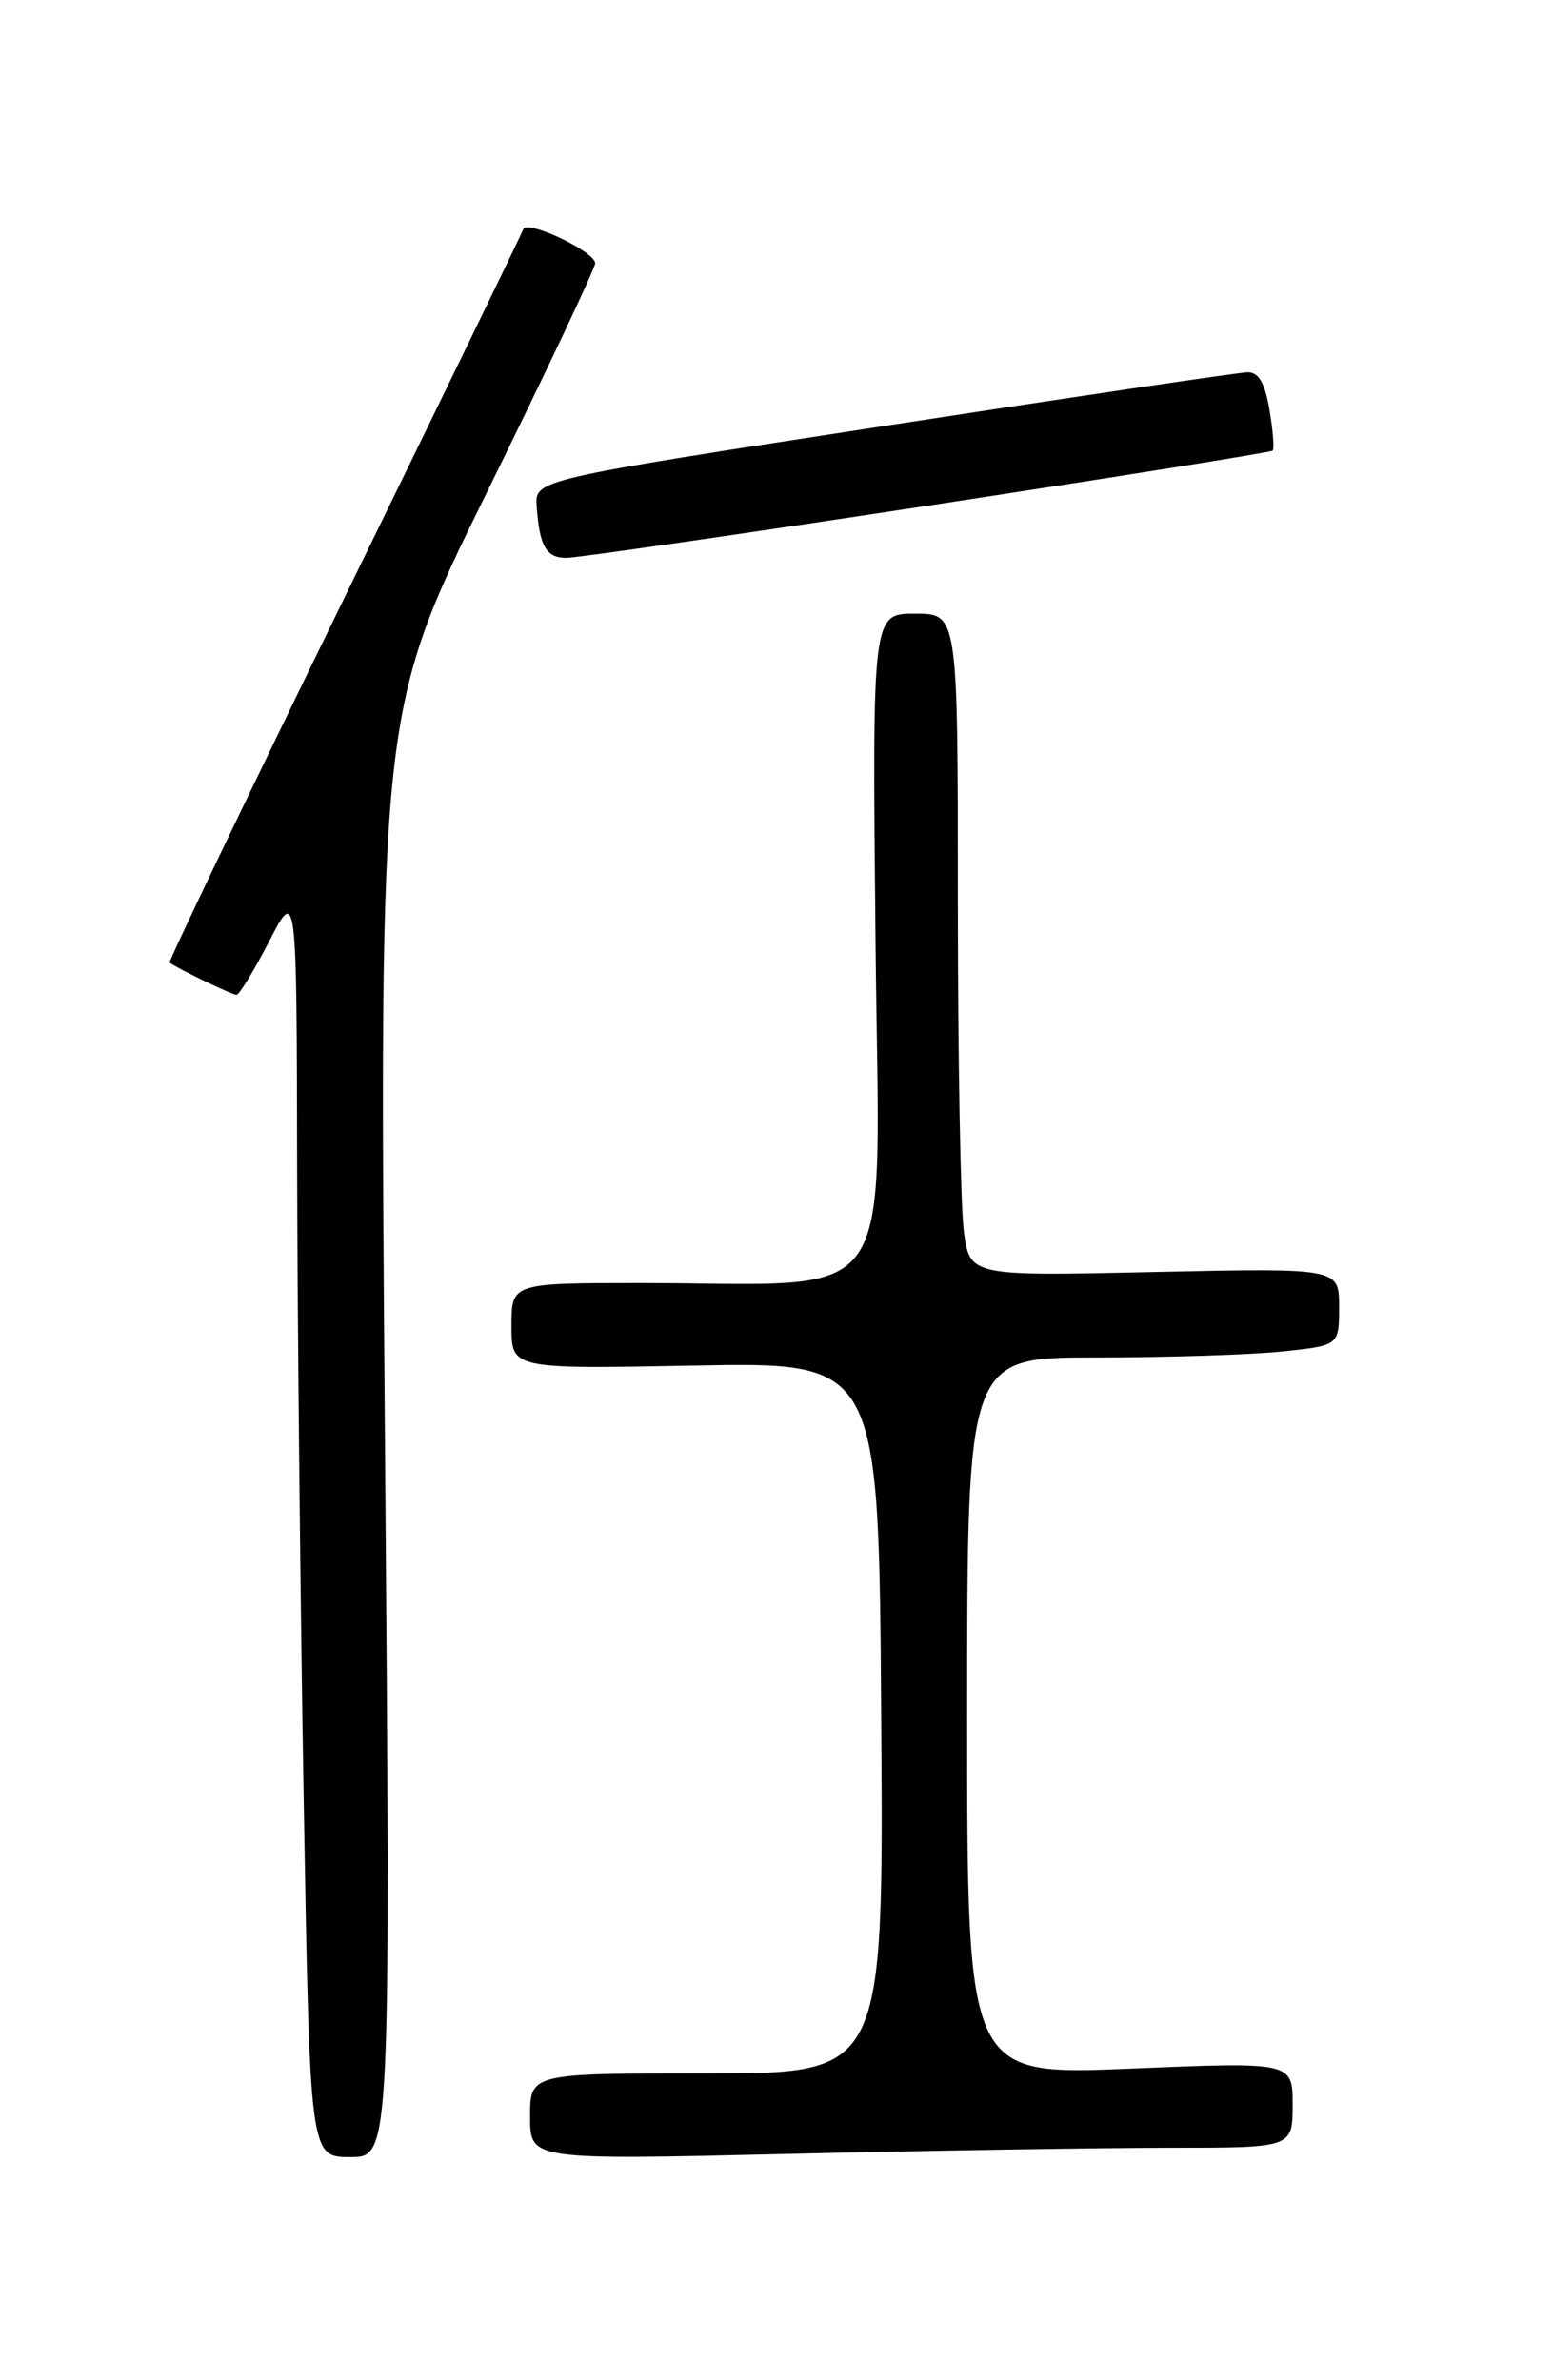 <?xml version="1.0" encoding="UTF-8" standalone="no"?>
<!DOCTYPE svg PUBLIC "-//W3C//DTD SVG 1.1//EN" "http://www.w3.org/Graphics/SVG/1.1/DTD/svg11.dtd" >
<svg xmlns="http://www.w3.org/2000/svg" xmlns:xlink="http://www.w3.org/1999/xlink" version="1.1" viewBox="0 0 167 256">
 <g >
 <path fill="currentColor"
d=" M 41.39 154.25 C 40.77 76.50 40.77 76.50 52.39 52.89 C 58.77 39.90 64.00 28.85 64.00 28.32 C 64.00 27.06 56.64 23.58 56.27 24.66 C 56.11 25.12 47.43 43.01 36.98 64.41 C 26.53 85.81 18.10 103.41 18.24 103.53 C 18.90 104.08 24.96 107.00 25.43 107.00 C 25.73 107.00 27.30 104.41 28.94 101.25 C 31.90 95.50 31.90 95.50 31.95 125.50 C 31.98 142.00 32.30 172.71 32.66 193.75 C 33.32 232.00 33.32 232.00 37.67 232.00 C 42.01 232.00 42.01 232.00 41.39 154.25 Z  M 125.75 231.00 C 139.00 231.00 139.00 231.00 139.00 226.38 C 139.00 221.76 139.00 221.76 121.50 222.49 C 104.00 223.21 104.00 223.21 104.00 184.61 C 104.00 146.00 104.00 146.00 117.85 146.00 C 125.47 146.00 134.47 145.71 137.85 145.36 C 144.00 144.72 144.00 144.72 144.00 140.55 C 144.00 136.38 144.00 136.38 124.15 136.81 C 104.31 137.25 104.31 137.25 103.65 132.48 C 103.29 129.86 103.00 113.83 103.00 96.86 C 103.00 66.00 103.00 66.00 98.40 66.00 C 93.79 66.00 93.79 66.00 94.15 101.38 C 94.55 141.75 97.14 138.00 68.85 138.00 C 55.00 138.00 55.00 138.00 55.00 142.62 C 55.00 147.25 55.00 147.25 74.75 146.87 C 94.50 146.50 94.50 146.50 94.76 184.75 C 95.02 223.00 95.02 223.00 76.01 223.00 C 57.00 223.00 57.00 223.00 57.00 227.66 C 57.00 232.32 57.00 232.32 84.75 231.66 C 100.01 231.30 118.46 231.00 125.75 231.00 Z  M 99.70 54.40 C 119.94 51.32 136.66 48.65 136.85 48.47 C 137.04 48.29 136.89 46.30 136.51 44.07 C 136.03 41.19 135.34 40.01 134.16 40.04 C 133.25 40.05 115.62 42.66 95.00 45.83 C 57.50 51.59 57.50 51.59 57.71 54.48 C 58.03 58.80 58.73 60.00 60.92 60.00 C 62.01 60.00 79.46 57.48 99.70 54.40 Z "/>
</g>
</svg>